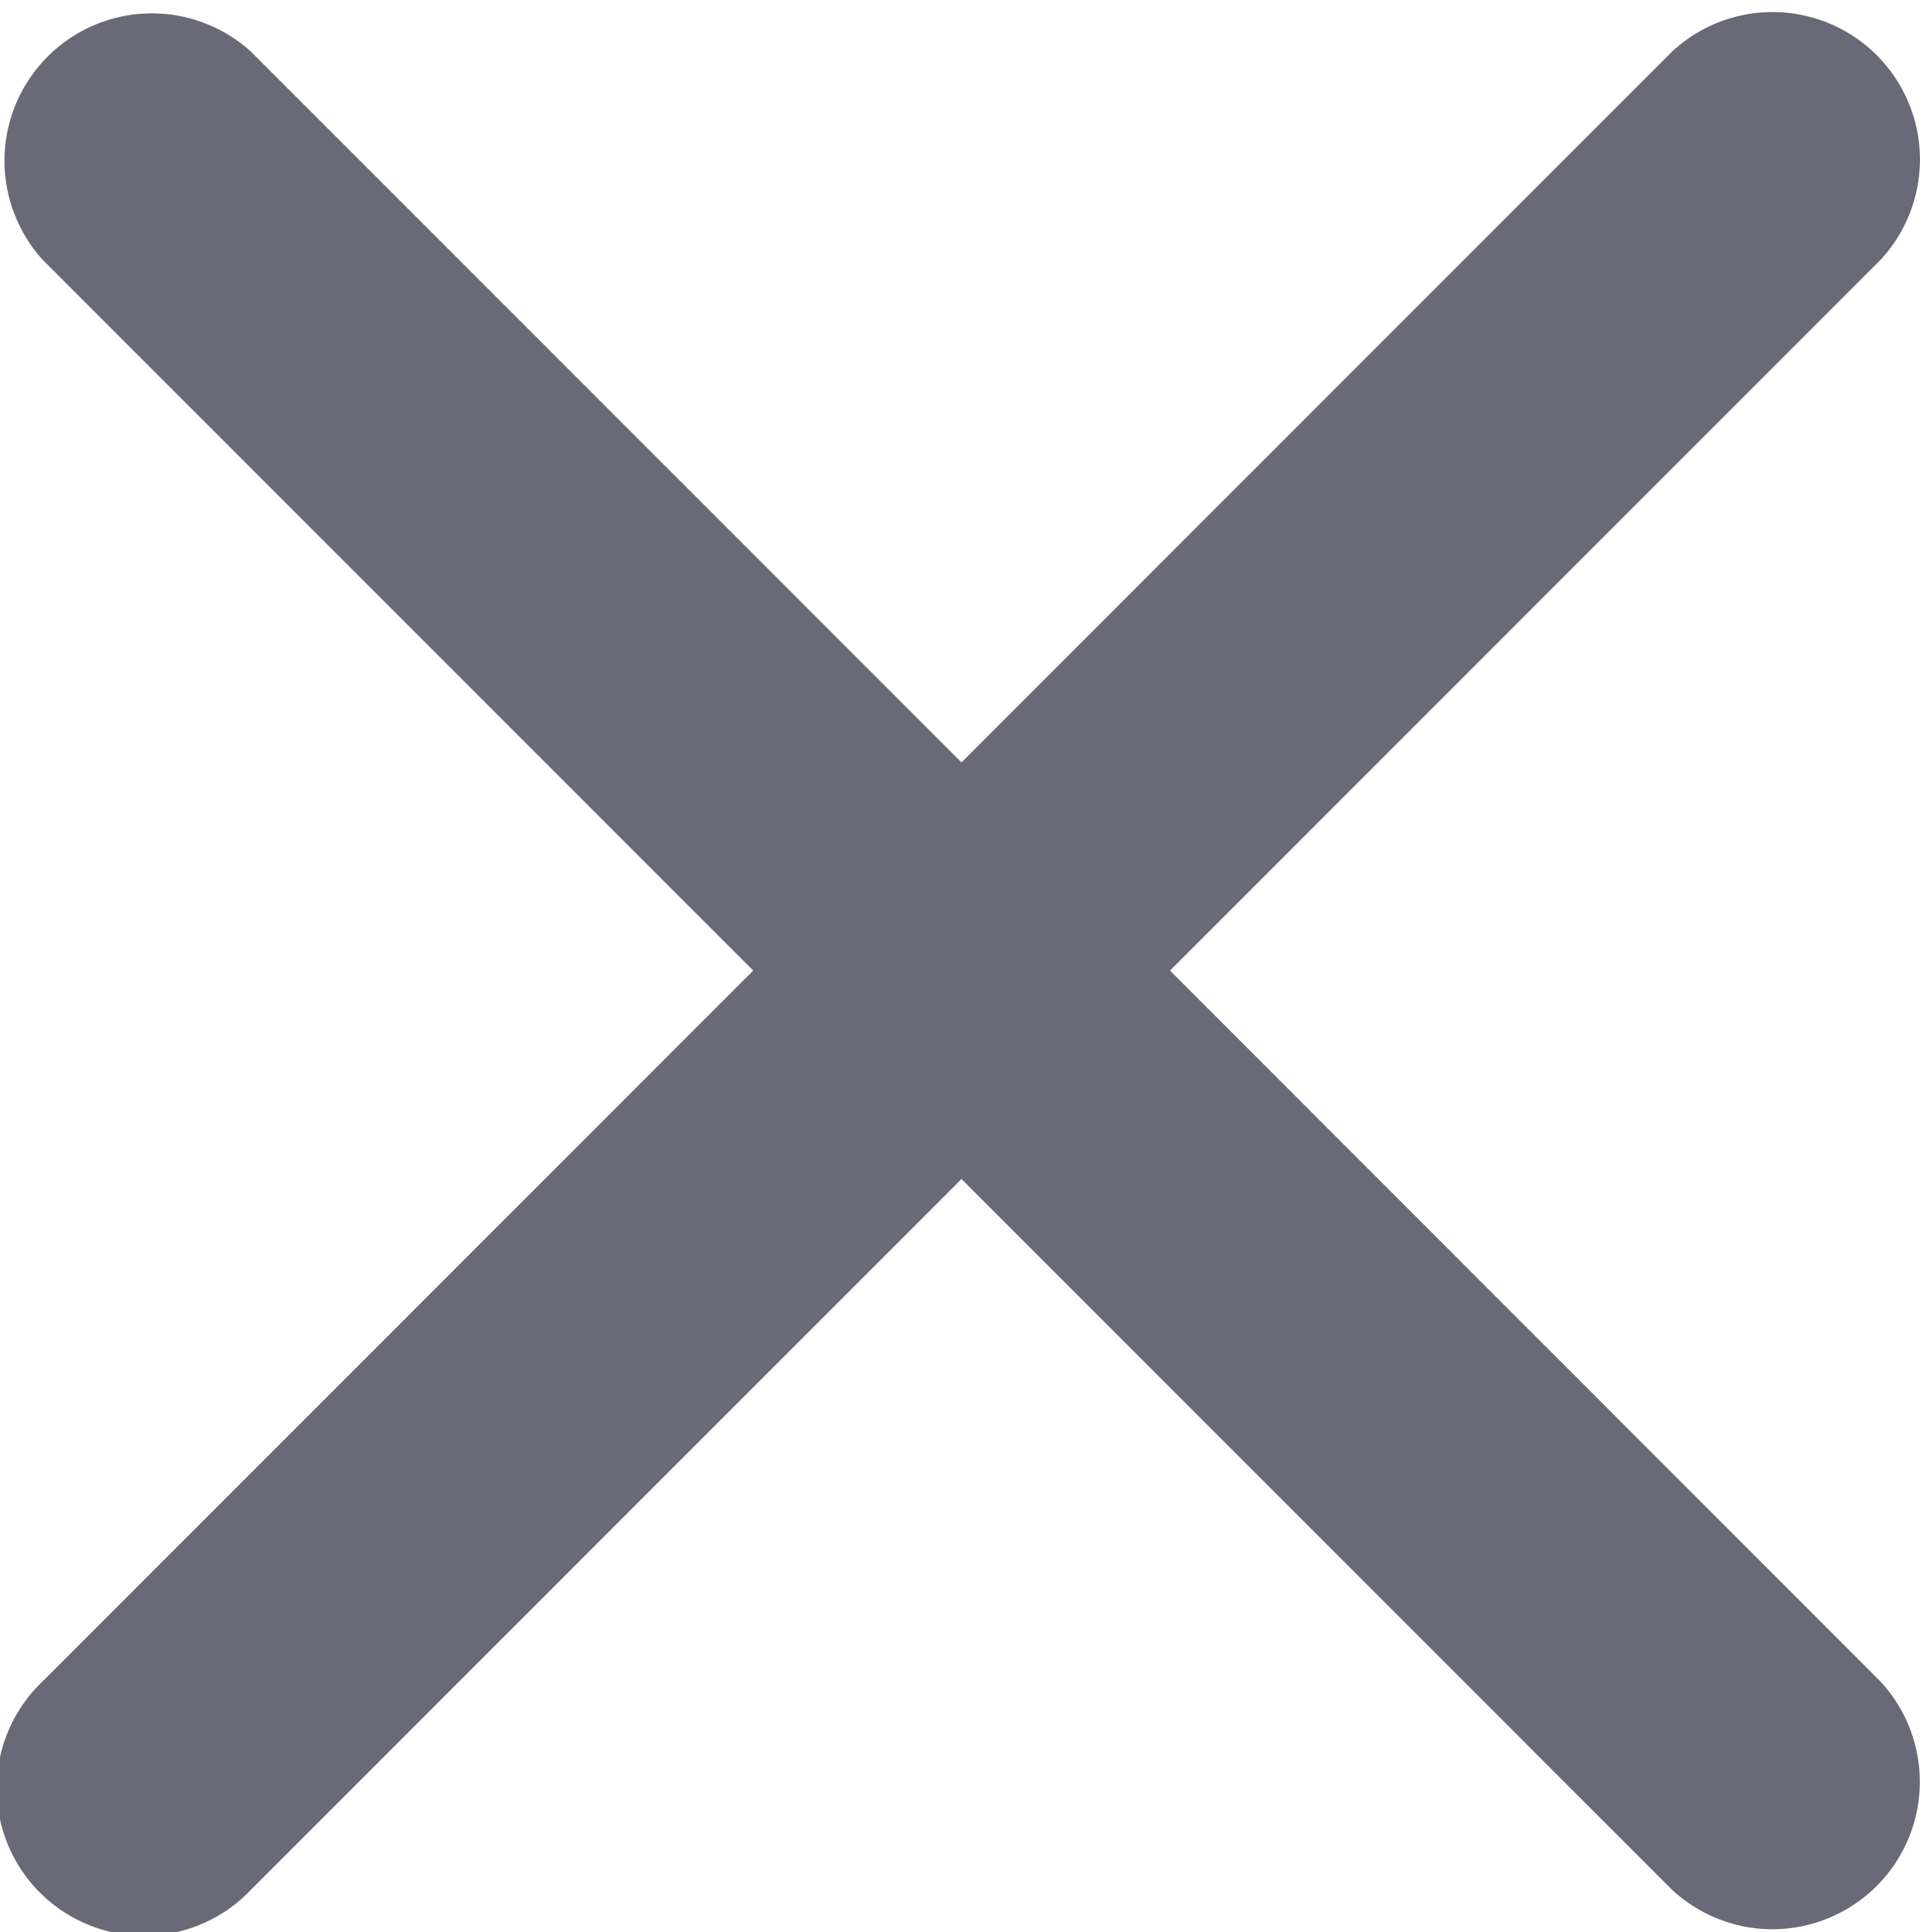 <svg xmlns="http://www.w3.org/2000/svg" width="15.5" height="15.571" viewBox="0 0 15.5 15.571">
  <g id="close" transform="translate(-0.75 1.321)">
    <path id="Path_1389" data-name="Path 1389" d="M8.827,7.5l5.9-5.9A.938.938,0,0,0,13.4.276l-5.9,5.9L1.6.276A.938.938,0,0,0,.275,1.6l5.9,5.9-5.9,5.9A.938.938,0,1,0,1.6,14.726l5.9-5.9,5.9,5.9A.938.938,0,0,0,14.725,13.4Z" transform="translate(1 -1)" fill="#696977" stroke="#696977" stroke-width="0.5"/>
  </g>
</svg>
